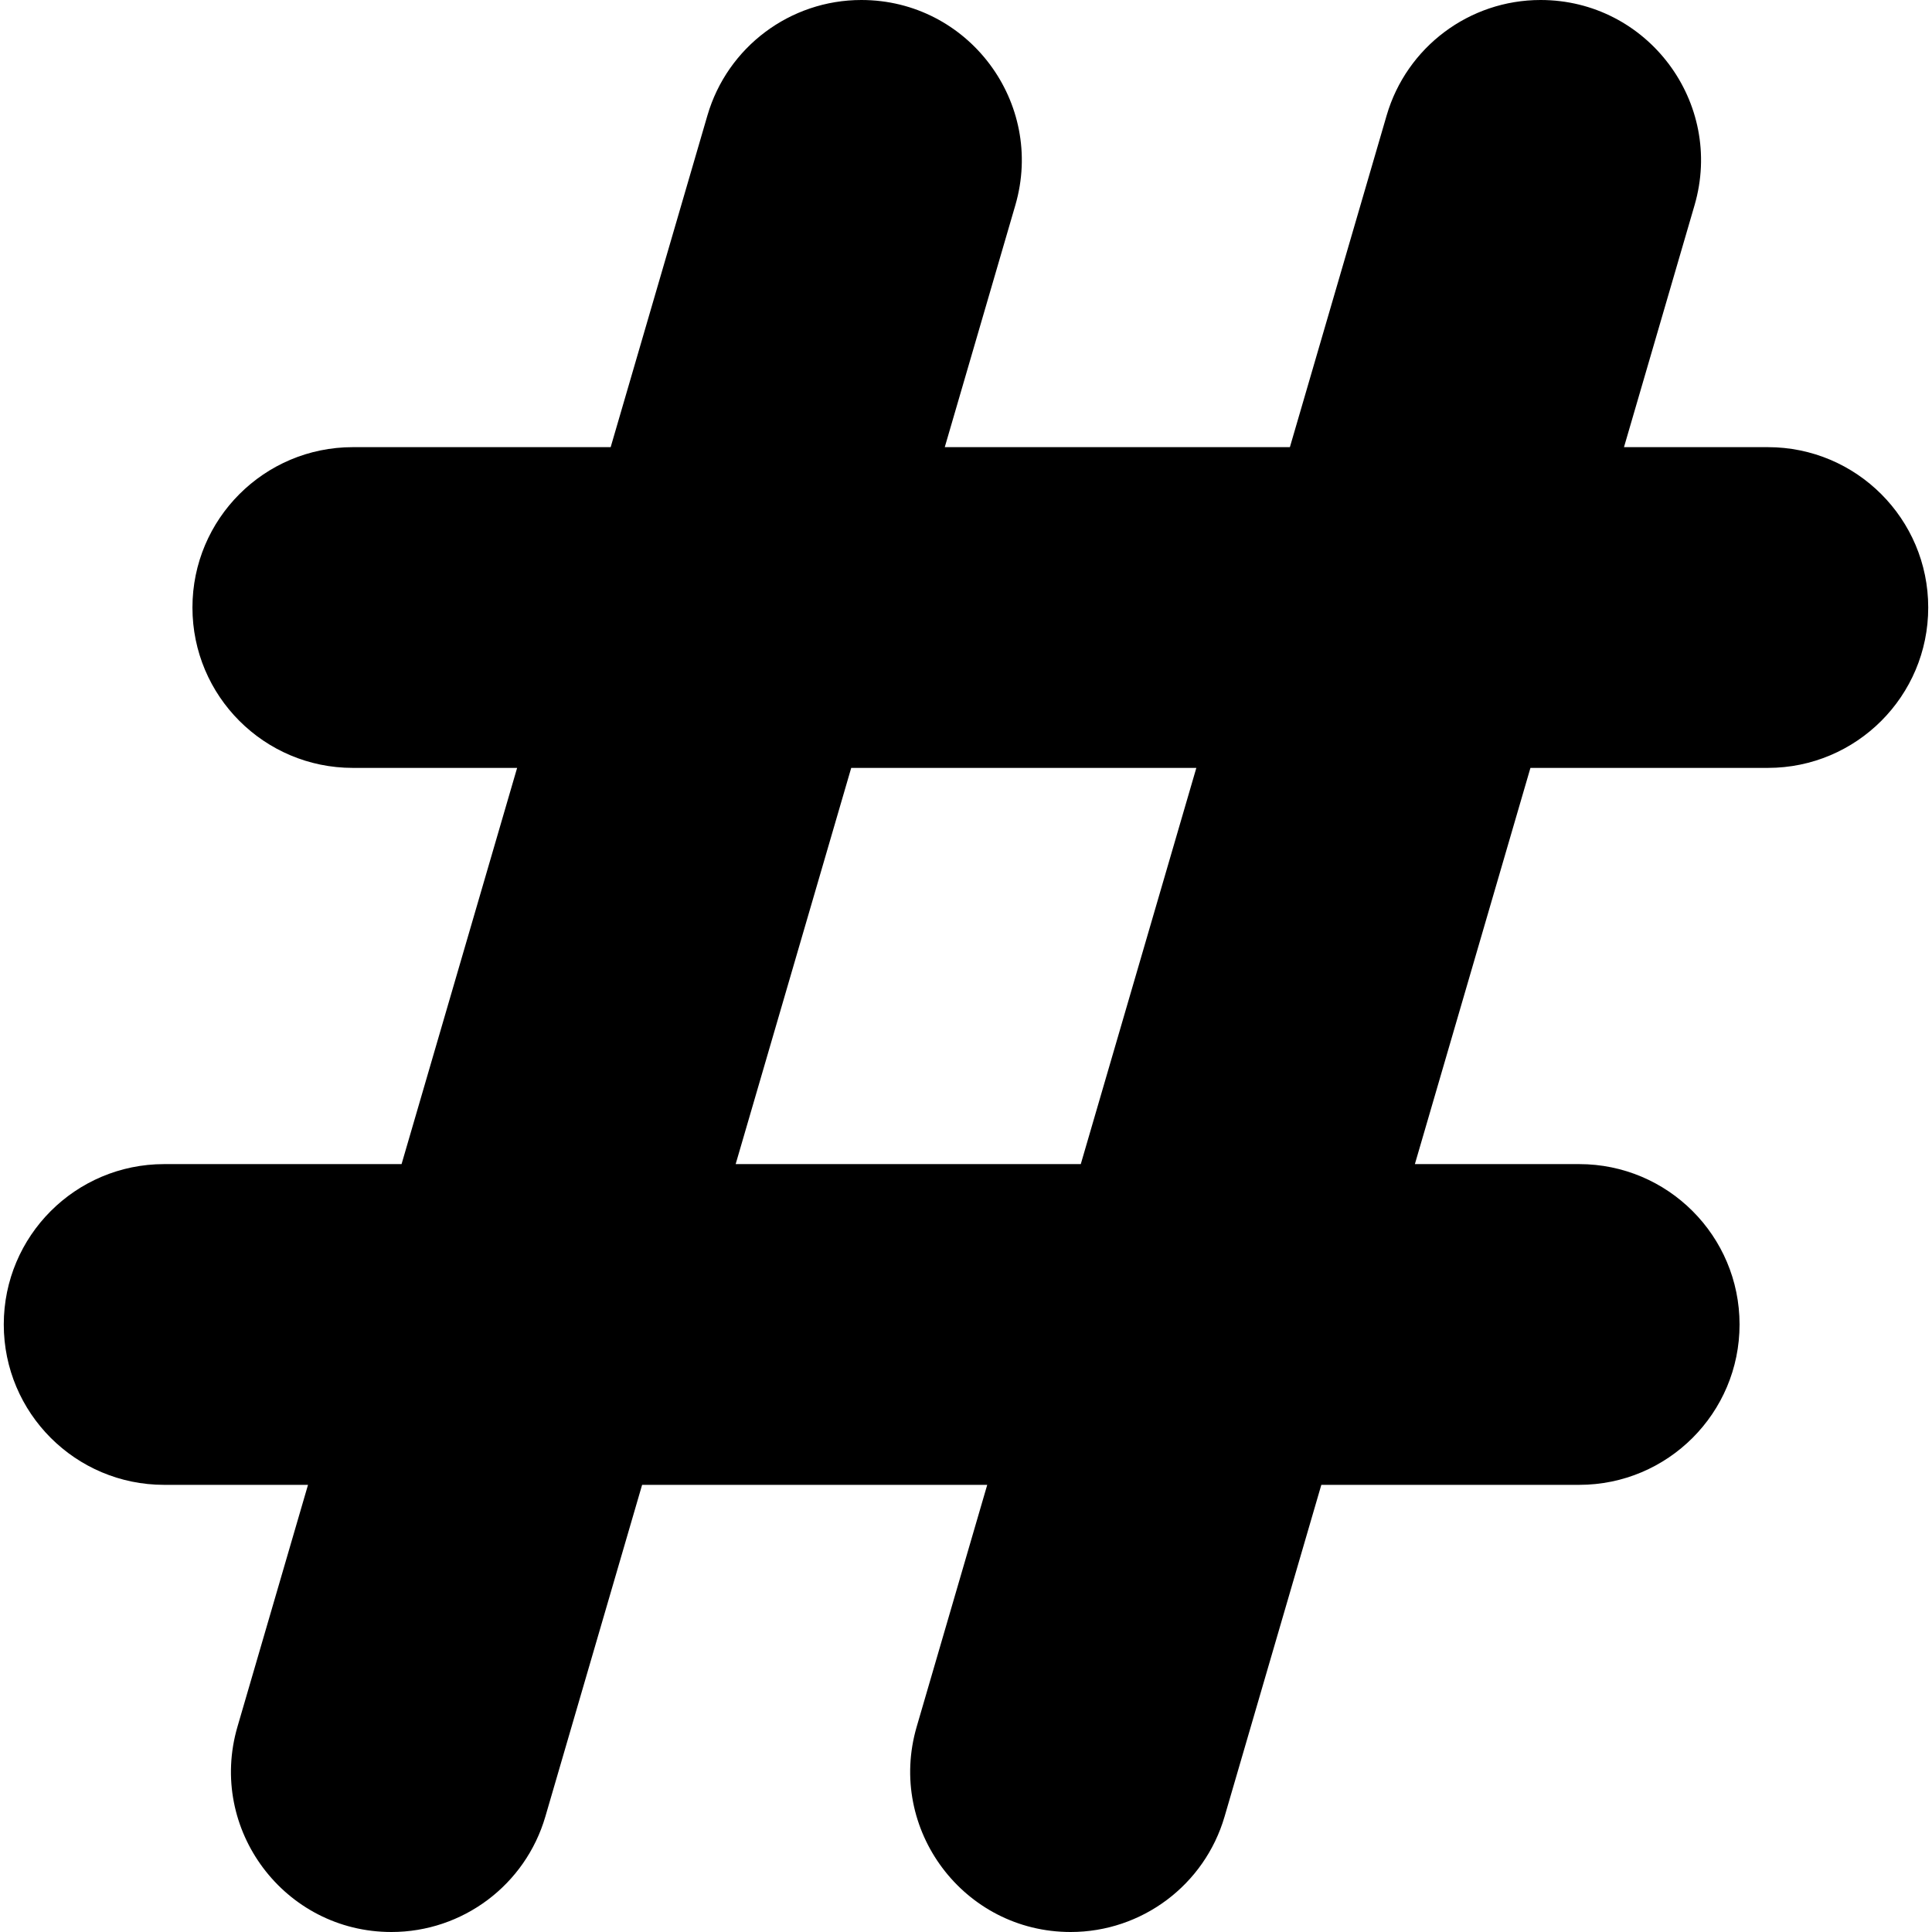 <svg xmlns="http://www.w3.org/2000/svg" version="1.1" xmlns:xlink="http://www.w3.org/1999/xlink" xmlns:svgjs="http://svgjs.com/svgjs" width="512" height="512" x="0" y="0" viewBox="0 0 512 512" style="enable-background:new 0 0 512 512" xml:space="preserve" class=""><g><path d="M461 351c0-23.472-19.028-42.5-42.5-42.5h-43.543l30.625-105H468.5c23.472 0 42.5-19.028 42.5-42.5s-19.028-42.5-42.5-42.5h-38.127l18.697-64.102C457.003 27.199 436.604 0 408.271 0c-18.888 0-35.51 12.466-40.798 30.599L341.834 118.5h-91.461l18.697-64.102C277.003 27.199 256.604 0 228.271 0c-18.888 0-35.51 12.466-40.798 30.599L161.834 118.5H93.5C70.028 118.5 51 137.528 51 161s19.028 42.5 42.5 42.5h43.543l-30.625 105H43.5C20.028 308.5 1 327.528 1 351s19.028 42.5 42.5 42.5h38.126L62.93 457.602C54.997 484.801 75.396 512 103.729 512c18.888 0 35.51-12.466 40.799-30.599l25.638-87.901h91.461l-18.696 64.102C234.997 484.801 255.396 512 283.728 512c18.888 0 35.51-12.466 40.799-30.599l25.638-87.901H418.5c23.472 0 42.5-19.028 42.5-42.5zm-174.582-42.5h-91.461l30.625-105h91.461z" fill="#000000" data-original="#000000" class=""></path></g></svg>